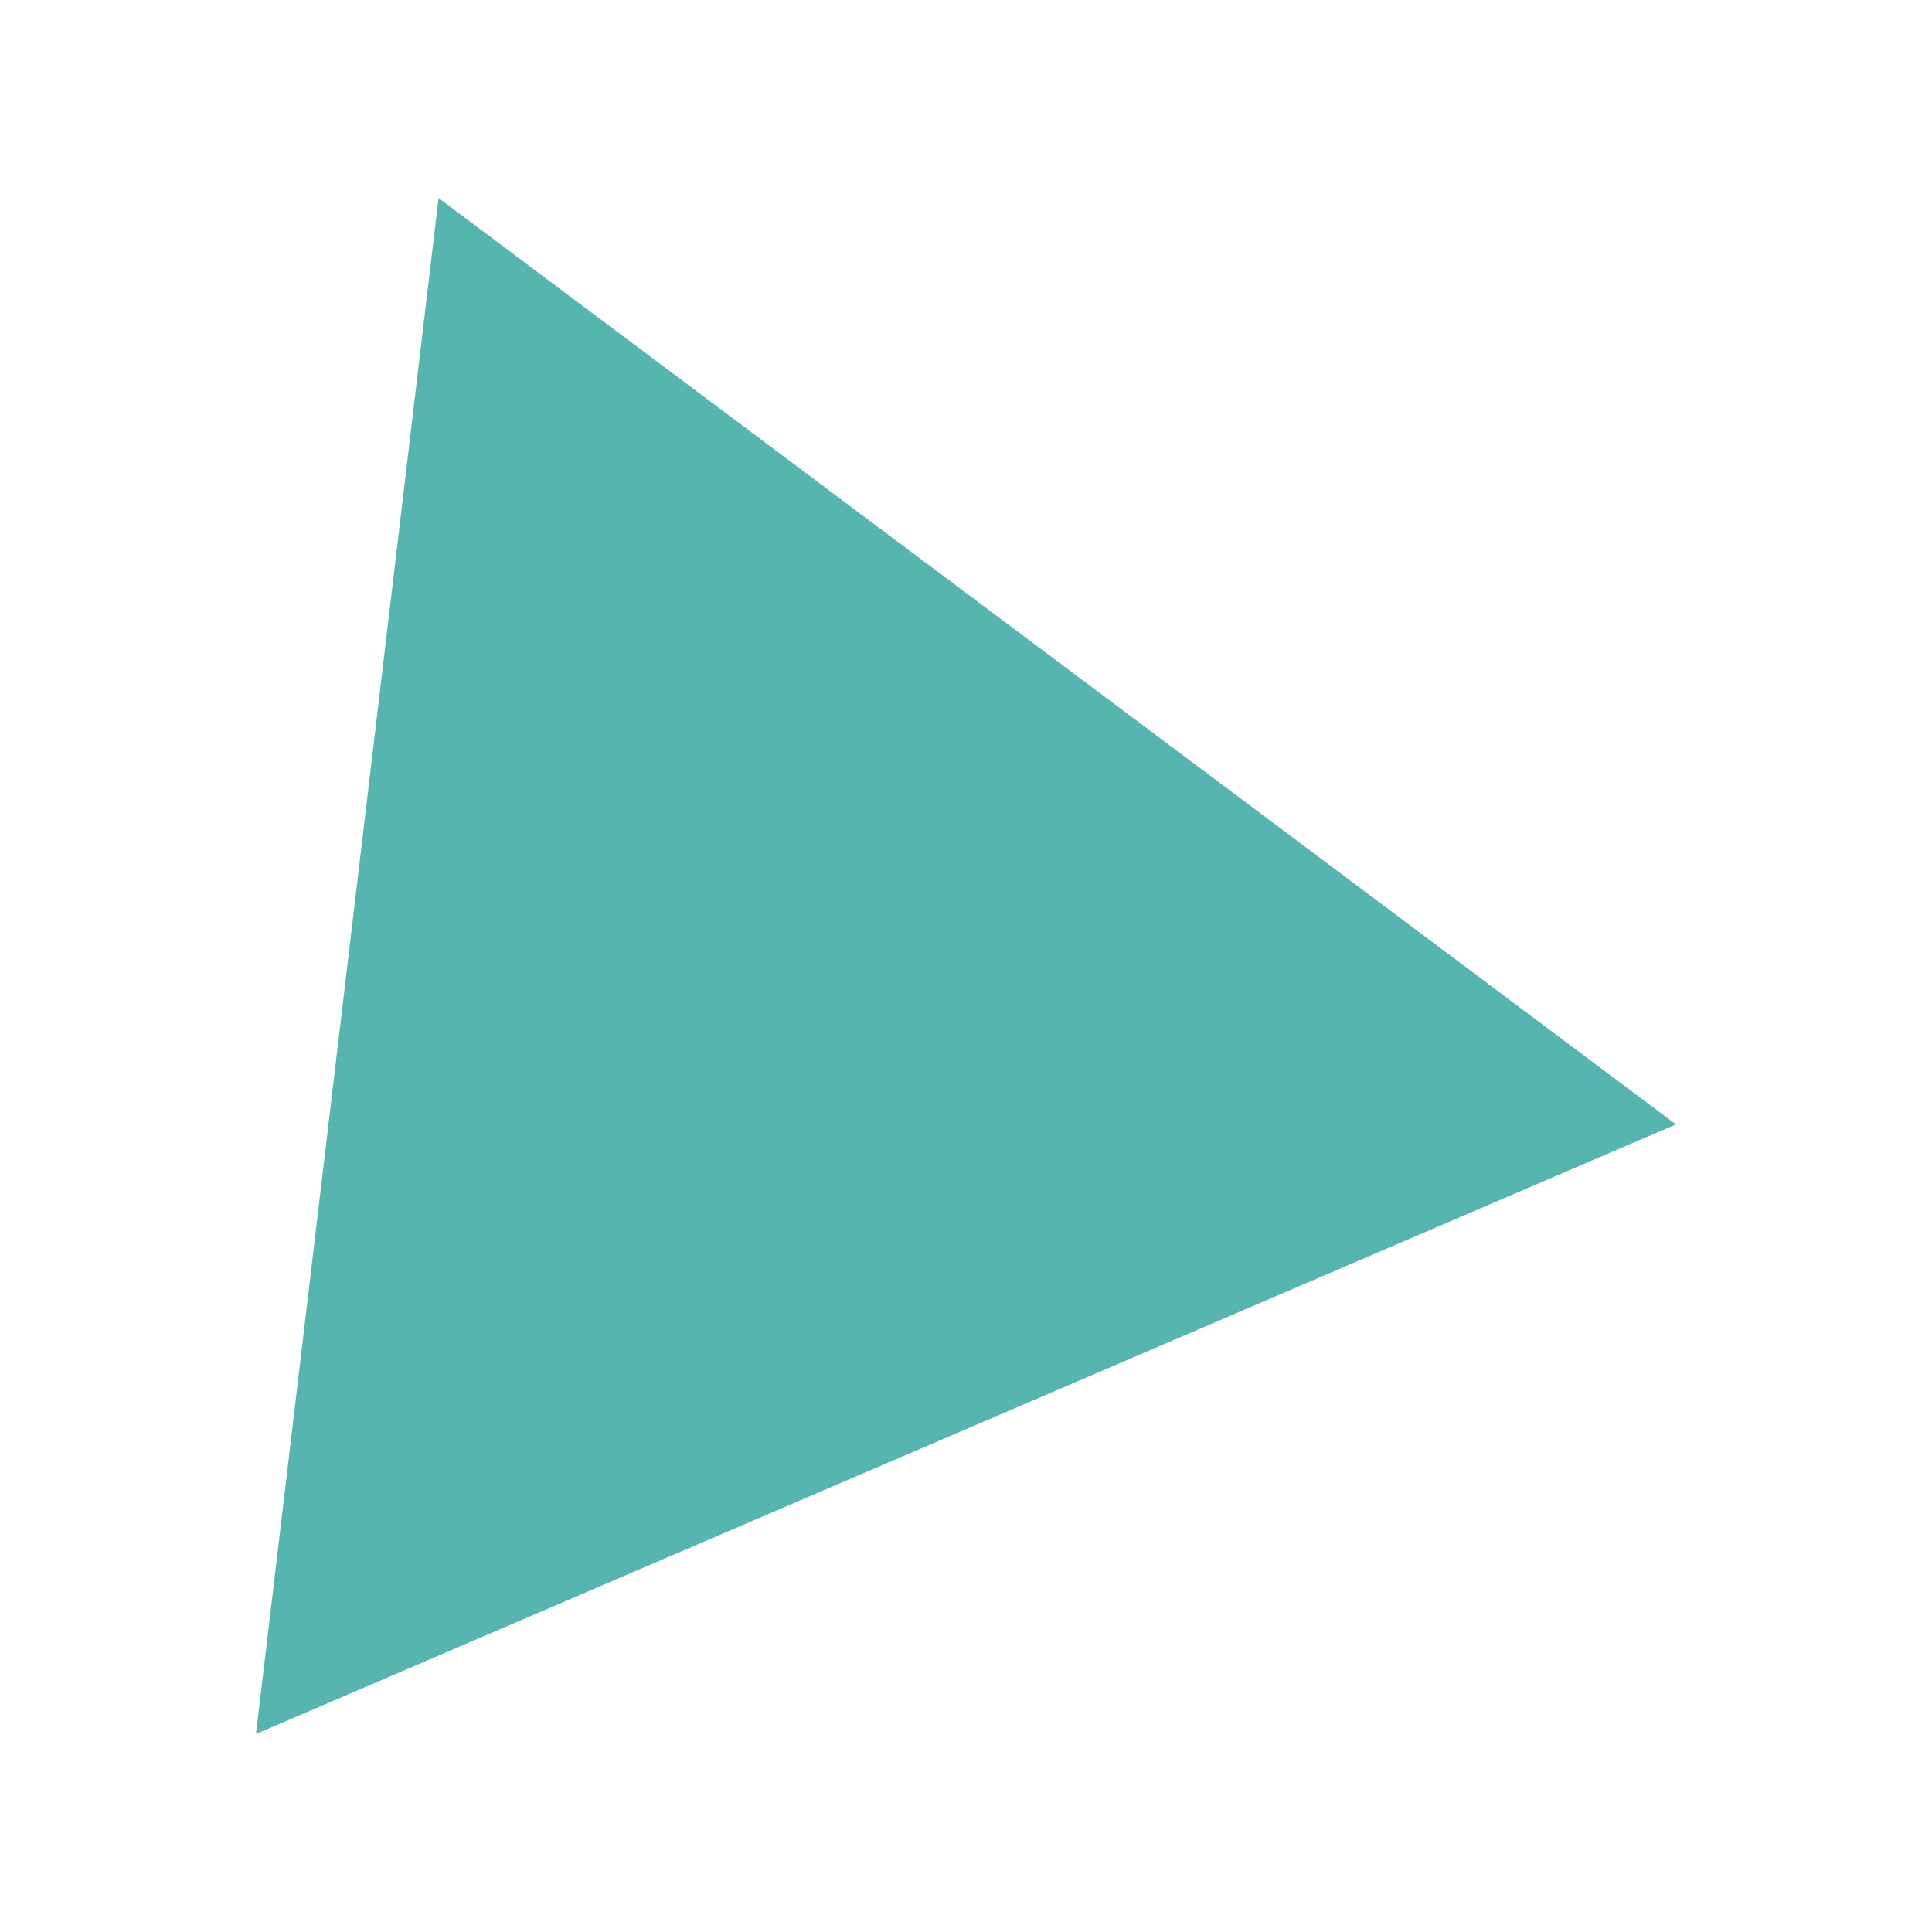 <?xml version="1.0" encoding="utf-8"?>
<!-- Generator: Adobe Illustrator 19.0.0, SVG Export Plug-In . SVG Version: 6.00 Build 0)  -->
<svg version="1.1" id="Layer_1" xmlns="http://www.w3.org/2000/svg" xmlns:xlink="http://www.w3.org/1999/xlink" x="0px" y="0px"
	 viewBox="0 0 200 200" style="enable-background:new 0 0 200 200;" xml:space="preserve">
<style type="text/css">
	.st0{fill:#422F21;}
	.st1{fill:#58B4AD;}
	.st2{fill:#CC7BAD;}
	.st3{fill:#E8A427;}
	.st4{fill:#DA929D;}
	.st5{fill:#56B6AF;}
	.st6{fill:#E9A31E;}
	.st7{fill:#D74132;}
	.st8{fill:#E8A229;}
</style>
<g id="XMLID_2_">
	<path id="XMLID_4_" class="st0" d="M517.8,68c-8.9,5.1-17.2,11.4-28,12.2c-14.6,1.1-26.9-4.2-37.9-13.5
		c-7.4-8.7-9.4-19.3-10.8-30.2c0.5-5.5,2-11.9-3.6-15.2c-6-3.6-12.1-0.5-17.3,3.2c-5.1,3.6-9.9,7.5-14.7,11.5
		c-18.3,15.3-37.9,19-59.3,6.8c-2.4-4.7-4.7-9.4-7.1-14.2c-0.6-1.3-1.3-2.7-1.9-4c0-12.8,1.8-25.3,3.7-37.9
		c1.6-10.5,5.2-20.7,4.4-31.5c4.8-9.8,4.9-20.4,5-31c1.1-2.5,2.6-4.9,3.3-7.5c2.1-8.1,8-10.1,15-8.8c7.7,1.5,10.3,7.3,9.6,14.7
		c-0.3,3.4-0.8,6.8-1.2,10.2c-6.4,26.4-10.3,53.3-14.4,80.1c-0.6,4.1-0.7,8.4,3.6,11.1c7.9,3.5,14.5,0,20.3-4.5
		c11.9-9.2,23.2-19.3,37.7-24.4c1.4-0.1,2.9-0.1,4.3-0.2c25.4,1.8,33.2,7.8,38.5,29.7c0,1.4,0,2.8-0.1,4.3
		c-0.9,7.7,0.6,15.2,5.1,21.3c7.2,9.6,20,7.1,30-5.1c1.5-0.1,2.9-0.2,4.4-0.4C521.8,47.5,523.7,51.6,517.8,68z"/>
	<path id="XMLID_3_" class="st1" d="M530.6,43.1c-8.9,5.1-17.2,11.4-28,12.2c-14.6,1.1-26.9-4.2-37.9-13.5
		c-7.4-8.7-9.4-19.3-10.8-30.2c0.5-5.5,2-11.9-3.6-15.2c-6-3.6-12.1-0.5-17.3,3.2c-5.1,3.6-9.9,7.5-14.7,11.5
		c-18.3,15.3-37.9,19-59.3,6.8c-2.4-4.7-4.7-9.4-7.1-14.2c-0.6-1.3-1.3-2.7-1.9-4c0-12.8,1.8-25.3,3.7-37.9
		c1.6-10.5,5.2-20.7,4.4-31.5c4.8-9.8,4.9-20.4,5-31c1.1-2.5,2.6-4.9,3.3-7.5c2.1-8.1,8-10.1,15-8.8c7.7,1.5,10.3,7.3,9.6,14.7
		c-0.3,3.4-0.8,6.8-1.2,10.2c-6.4,26.4-10.3,53.3-14.4,80.1c-0.6,4.1-0.7,8.4,3.6,11.1c7.9,3.5,14.5,0,20.3-4.5
		c11.9-9.2,23.2-19.3,37.7-24.4c1.4-0.1,2.9-0.1,4.3-0.2c25.4,1.8,33.2,7.8,38.5,29.7c0,1.4,0,2.8-0.1,4.3
		c-0.9,7.7,0.6,15.2,5.1,21.3c7.2,9.6,20,7.1,30-5.1c1.5-0.1,2.9-0.2,4.4-0.4C534.6,22.6,536.5,26.6,530.6,43.1z"/>
</g>
<circle id="XMLID_5_" class="st2" cx="-350.4" cy="-92.2" r="81.5"/>
<circle id="XMLID_1_" class="st3" cx="-368.7" cy="112" r="103"/>
<g id="XMLID_9_">
	<path id="XMLID_7_" class="st0" d="M-44.1-184.1c-0.2,4.3,4.1,4.4,6.2,6.6c8.2,9.2,17.4,11,27.6,3.2c0.5-0.4,1.2-0.4,1.7-0.8
		c12.5-9.9,23.3-6.7,33.6,3.9c3.4,3.6,7.9,6.2,11.9,9.2c1.8,1.4,3.7,3.1,1.3,4.8c-1.9,1.3-3.1,5.7-7.1,2.4
		c-6.5-5.3-13.4-10.1-19.9-15.3c-2.5-2-4.4-2.3-7.3-0.9c-8.7,4.2-17.5,8-26.2,12.2c-2.9,1.4-4.9,1.1-7.4-0.9
		c-7.4-5.8-15.1-11.4-22.4-17.2c-2.5-2-4.5-2.1-7.4-0.7c-8.1,4-16.5,7.4-24.5,11.5c-4,2.1-6.8,1.5-10.1-1.2
		c-6.2-5-12.8-9.5-18.9-14.5c-3.8-3.2-7.1-4.1-11.7-1.5c-6.4,3.6-13.3,6.1-19.9,9.4c-3.8,1.9-5,0.1-6.6-2.8c-1.8-3.4,0-4.4,2.5-5.5
		c9.5-4.3,19.1-8.6,28.5-13.2c2.7-1.3,4.2-0.2,6.1,1.3c7.5,5.7,15.2,11.2,22.6,17c2.7,2.2,4.9,2.2,7.9,0.8
		c7.5-3.7,15.4-6.7,22.8-10.6c4.7-2.5,8.4-2.5,12.4,1.2C-47.5-184.6-46.3-182.3-44.1-184.1L-44.1-184.1z"/>
	<path id="XMLID_6_" class="st1" d="M-39.1-196.5c-0.2,4.3,4.1,4.4,6.2,6.6c8.2,9.2,17.4,11,27.6,3.2c0.5-0.4,1.2-0.4,1.7-0.8
		c12.5-9.9,23.3-6.7,33.6,3.9c3.4,3.6,7.9,6.2,11.9,9.2c1.8,1.4,3.7,3.1,1.3,4.8c-1.9,1.3-3.1,5.7-7.1,2.4
		c-6.5-5.3-13.4-10.1-19.9-15.3c-2.5-2-4.4-2.3-7.3-0.9c-8.7,4.2-17.5,8-26.2,12.2c-2.9,1.4-4.9,1.1-7.4-0.9
		c-7.4-5.8-15.1-11.4-22.4-17.2c-2.5-2-4.5-2.1-7.4-0.7c-8.1,4-16.5,7.4-24.5,11.5c-4,2.1-6.8,1.5-10.1-1.2
		c-6.2-5-12.8-9.5-18.9-14.5c-3.8-3.2-7.1-4.1-11.7-1.5c-6.4,3.6-13.3,6.1-19.9,9.4c-3.8,1.9-5,0.1-6.6-2.8c-1.8-3.4,0-4.4,2.5-5.5
		c9.5-4.3,19.1-8.6,28.5-13.2c2.7-1.3,4.2-0.2,6.1,1.3c7.5,5.7,15.2,11.2,22.6,17c2.7,2.2,4.9,2.2,7.9,0.8
		c7.5-3.7,15.4-6.7,22.8-10.6c4.7-2.5,8.4-2.5,12.4,1.2C-42.5-197-41.3-194.7-39.1-196.5L-39.1-196.5z"/>
</g>
<g id="XMLID_10_">
	<circle id="XMLID_27_" class="st4" cx="-154.4" cy="-40.3" r="57.7"/>
	<g id="XMLID_19_">
		<path id="XMLID_26_" d="M-135.7-51.3l-5.8-4.5l-15.5,18.3l-29.3-5.5l-19.8,21.3l-28.5-5.3c0,0-17.8,21.5-18.5,21.3s-26-5.3-26-5.3
			l-3.5,8l32.5,5.5l17.8-18.8l29.5,3.8l17.5-18.8l30.5,4.6L-135.7-51.3z"/>
	</g>
	<g id="XMLID_11_">
		<path id="XMLID_23_" class="st5" d="M-286.1-7.7l3.9-9l0.4,0.1c2.5,0.5,23.4,4.6,25.9,5.2c1.5-1.1,11.8-13.4,18.2-21l0.2-0.2
			l28.5,5.3l19.8-21.3l29.2,5.5l15.6-18.4l6.5,5.1l-19.5,25.3l-30.5-4.6l-17.5,18.7l-29.5-3.8L-252.7-2L-286.1-7.7z"/>
		<path id="XMLID_20_" d="M-144.4-60.8l5.8,4.5l-19,24.6l-30.5-4.6l-17.5,18.8l-29.5-3.8l-17.8,18.8l-32.5-5.5l3.5-8
			c0,0,25.3,5,26,5.3c0,0,0,0,0,0c0.9,0,18.5-21.3,18.5-21.3l28.5,5.3l19.8-21.3l29.3,5.5L-144.4-60.8 M-144.6-62.2l-0.6,0.7
			l-15.1,17.8l-28.7-5.4l-0.5-0.1l-0.4,0.4l-19.4,20.8l-28-5.2l-0.6-0.1l-0.4,0.5c-6.1,7.3-15.9,19.1-17.9,20.8
			c-3.3-0.7-21.7-4.4-25.6-5.2l-0.8-0.2l-0.3,0.7l-3.5,8l-0.5,1.2l1.3,0.2l32.5,5.5l0.5,0.1l0.4-0.4l17.4-18.4l29,3.7l0.5,0.1
			l0.3-0.4l17.1-18.4l30,4.5l0.6,0.1l0.4-0.5l19-24.6l0.6-0.8l-0.8-0.6l-5.8-4.5L-144.6-62.2L-144.6-62.2z"/>
	</g>
</g>
<g id="XMLID_15_">
	<g id="XMLID_12_">
		<path id="XMLID_41_" d="M-219.2,372.4c-2.3-4.7,0-85.5,0-85.5l62.2-8.5l-63.2-60.6l-81.3,69.1L-219.2,372.4z"/>
	</g>
	<g id="XMLID_8_">
		<path id="XMLID_39_" class="st3" d="M-302.3,252.7l82.1-69.8l64.3,61.6l-62.8,8.6c-0.8,28-1.8,81.2,0,84.8l1.5,2.9L-302.3,252.7z"
			/>
		<path id="XMLID_36_" d="M-220.3,183.6l63.2,60.6l-62.2,8.5c0,0-2.3,80.8,0,85.5l-82.4-85.5L-220.3,183.6 M-220.2,182.3l-0.7,0.6
			l-81.3,69.1l-0.8,0.7l0.7,0.8l82.4,85.5l4.5,4.7l-2.9-5.9c-1.6-3.2-0.8-51.8,0.1-84.1l61.3-8.4l2-0.3l-1.5-1.4l-63.2-60.6
			L-220.2,182.3L-220.2,182.3z"/>
	</g>
</g>
<g id="XMLID_24_">
	<path id="XMLID_62_" class="st6" d="M263.8-52.2c-9.7,0-19.2-1.8-28.3-5.4c-20.8-8.2-36.9-24.7-45.2-46.6
		c-8.4-21.9-8-46.5,0.9-69.3c14.1-35.9,47.5-60,83.1-60c9.7,0,19.2,1.8,28.3,5.4c20.8,8.2,36.9,24.7,45.2,46.6
		c8.4,21.9,8,46.5-0.9,69.3C332.8-76.3,299.4-52.2,263.8-52.2C263.8-52.2,263.8-52.2,263.8-52.2z M263.3-182.7
		c-26.4,0-38.5,20.7-38.5,39.9c0,10.5,3.4,20.2,9.6,27.4c7,8.1,17,12.4,28.9,12.4c26.4,0,38.5-20.7,38.5-39.9
		C301.8-162.1,289.8-182.7,263.3-182.7z"/>
	<path id="XMLID_57_" d="M274.3-233c9.4,0,18.9,1.7,28.1,5.3c42.7,16.8,62.5,68.4,44.1,115.3c-14.5,36.8-48.2,59.7-82.7,59.7
		c-9.4,0-18.9-1.7-28.1-5.3c-42.7-16.8-62.5-68.4-44.1-115.3C206.1-210.1,239.8-233,274.3-233 M263.3-102.5c51.9,0,52-80.7,0-80.7
		C211.4-183.2,211.3-102.5,263.3-102.5 M274.3-234c-17.4,0-34.5,5.6-49.4,16.2c-15.3,10.8-27.1,26.1-34.2,44.1
		c-18.6,47.3,1.4,99.6,44.6,116.5c9.1,3.6,18.7,5.4,28.5,5.4c17.4,0,34.5-5.6,49.4-16.2c15.3-10.8,27.1-26.1,34.2-44.1
		c18.6-47.3-1.4-99.6-44.6-116.5C293.6-232.2,284.1-234,274.3-234L274.3-234z M263.3-103.5c-11.8,0-21.6-4.2-28.5-12.3
		c-6.1-7.1-9.5-16.8-9.5-27.1c0-19,11.9-39.4,38-39.4c11.8,0,21.6,4.2,28.5,12.3c6.1,7.1,9.5,16.8,9.5,27.1
		C301.3-123.9,289.4-103.5,263.3-103.5L263.3-103.5z"/>
</g>
<g id="XMLID_33_">
	<polyline id="XMLID_30_" class="st0" points="374.7,148.2 538.5,222.7 546.3,238.2 538.2,266.3 366.3,191 369.7,147.9 	"/>
	<path id="XMLID_28_" class="st1" d="M460.4,201.4c1.2,2.7,4,3.2,6.3,4.3c25.6,11.7,51.1,23.5,76.8,34.9c4.5,2,6.4,3.6,3.4,8.6
		c-3.3,5.4-6,11.3-8.6,17.1c-1.8,3.9-4,4.4-7.8,2.6c-52.2-23.8-104.5-47.5-156.8-71.1c-4.7-2.1-6.1-4.1-3.2-8.8
		c3.2-5.2,5.9-10.8,8.4-16.4c1.9-4.4,3.9-5.2,8.5-3c21.4,10.1,42.9,19.7,64.5,29.4C454.5,200.2,457,202.4,460.4,201.4
		C460.4,201.4,460.4,201.4,460.4,201.4z"/>
	<path id="XMLID_25_" class="st7" d="M460.4,201.4C460.4,201.4,460.4,201.4,460.4,201.4c-0.9-3.7-4.5-4-7.1-5.2
		c-22.5-10.3-45.2-20.4-67.7-30.8c-6.7-3.1-6.3-10.8-10.9-17.3c6.9,1.1,11.3,3.8,15.8,5.8c46.5,21,92.8,42.4,139.5,63
		c9.4,4.2,13.7,10.7,16.3,21.2c-9.7-4.3-18.6-8.2-27.5-12.3c-17.2-7.8-34.4-15.7-51.5-23.6C465,201.3,462.9,200.6,460.4,201.4z"/>
	<path id="XMLID_18_" class="st8" d="M369.7,147.9c16.6,16.1,3.1,28.9-3.4,43.1c-7.1-9.8-11.8-18.9-3.5-30
		C365.6,157.2,367.3,152.4,369.7,147.9z"/>
</g>
<polygon id="XMLID_31_" class="st5" points="173.5,116.4 26.5,179.5 45.4,20.5 "/>
</svg>
